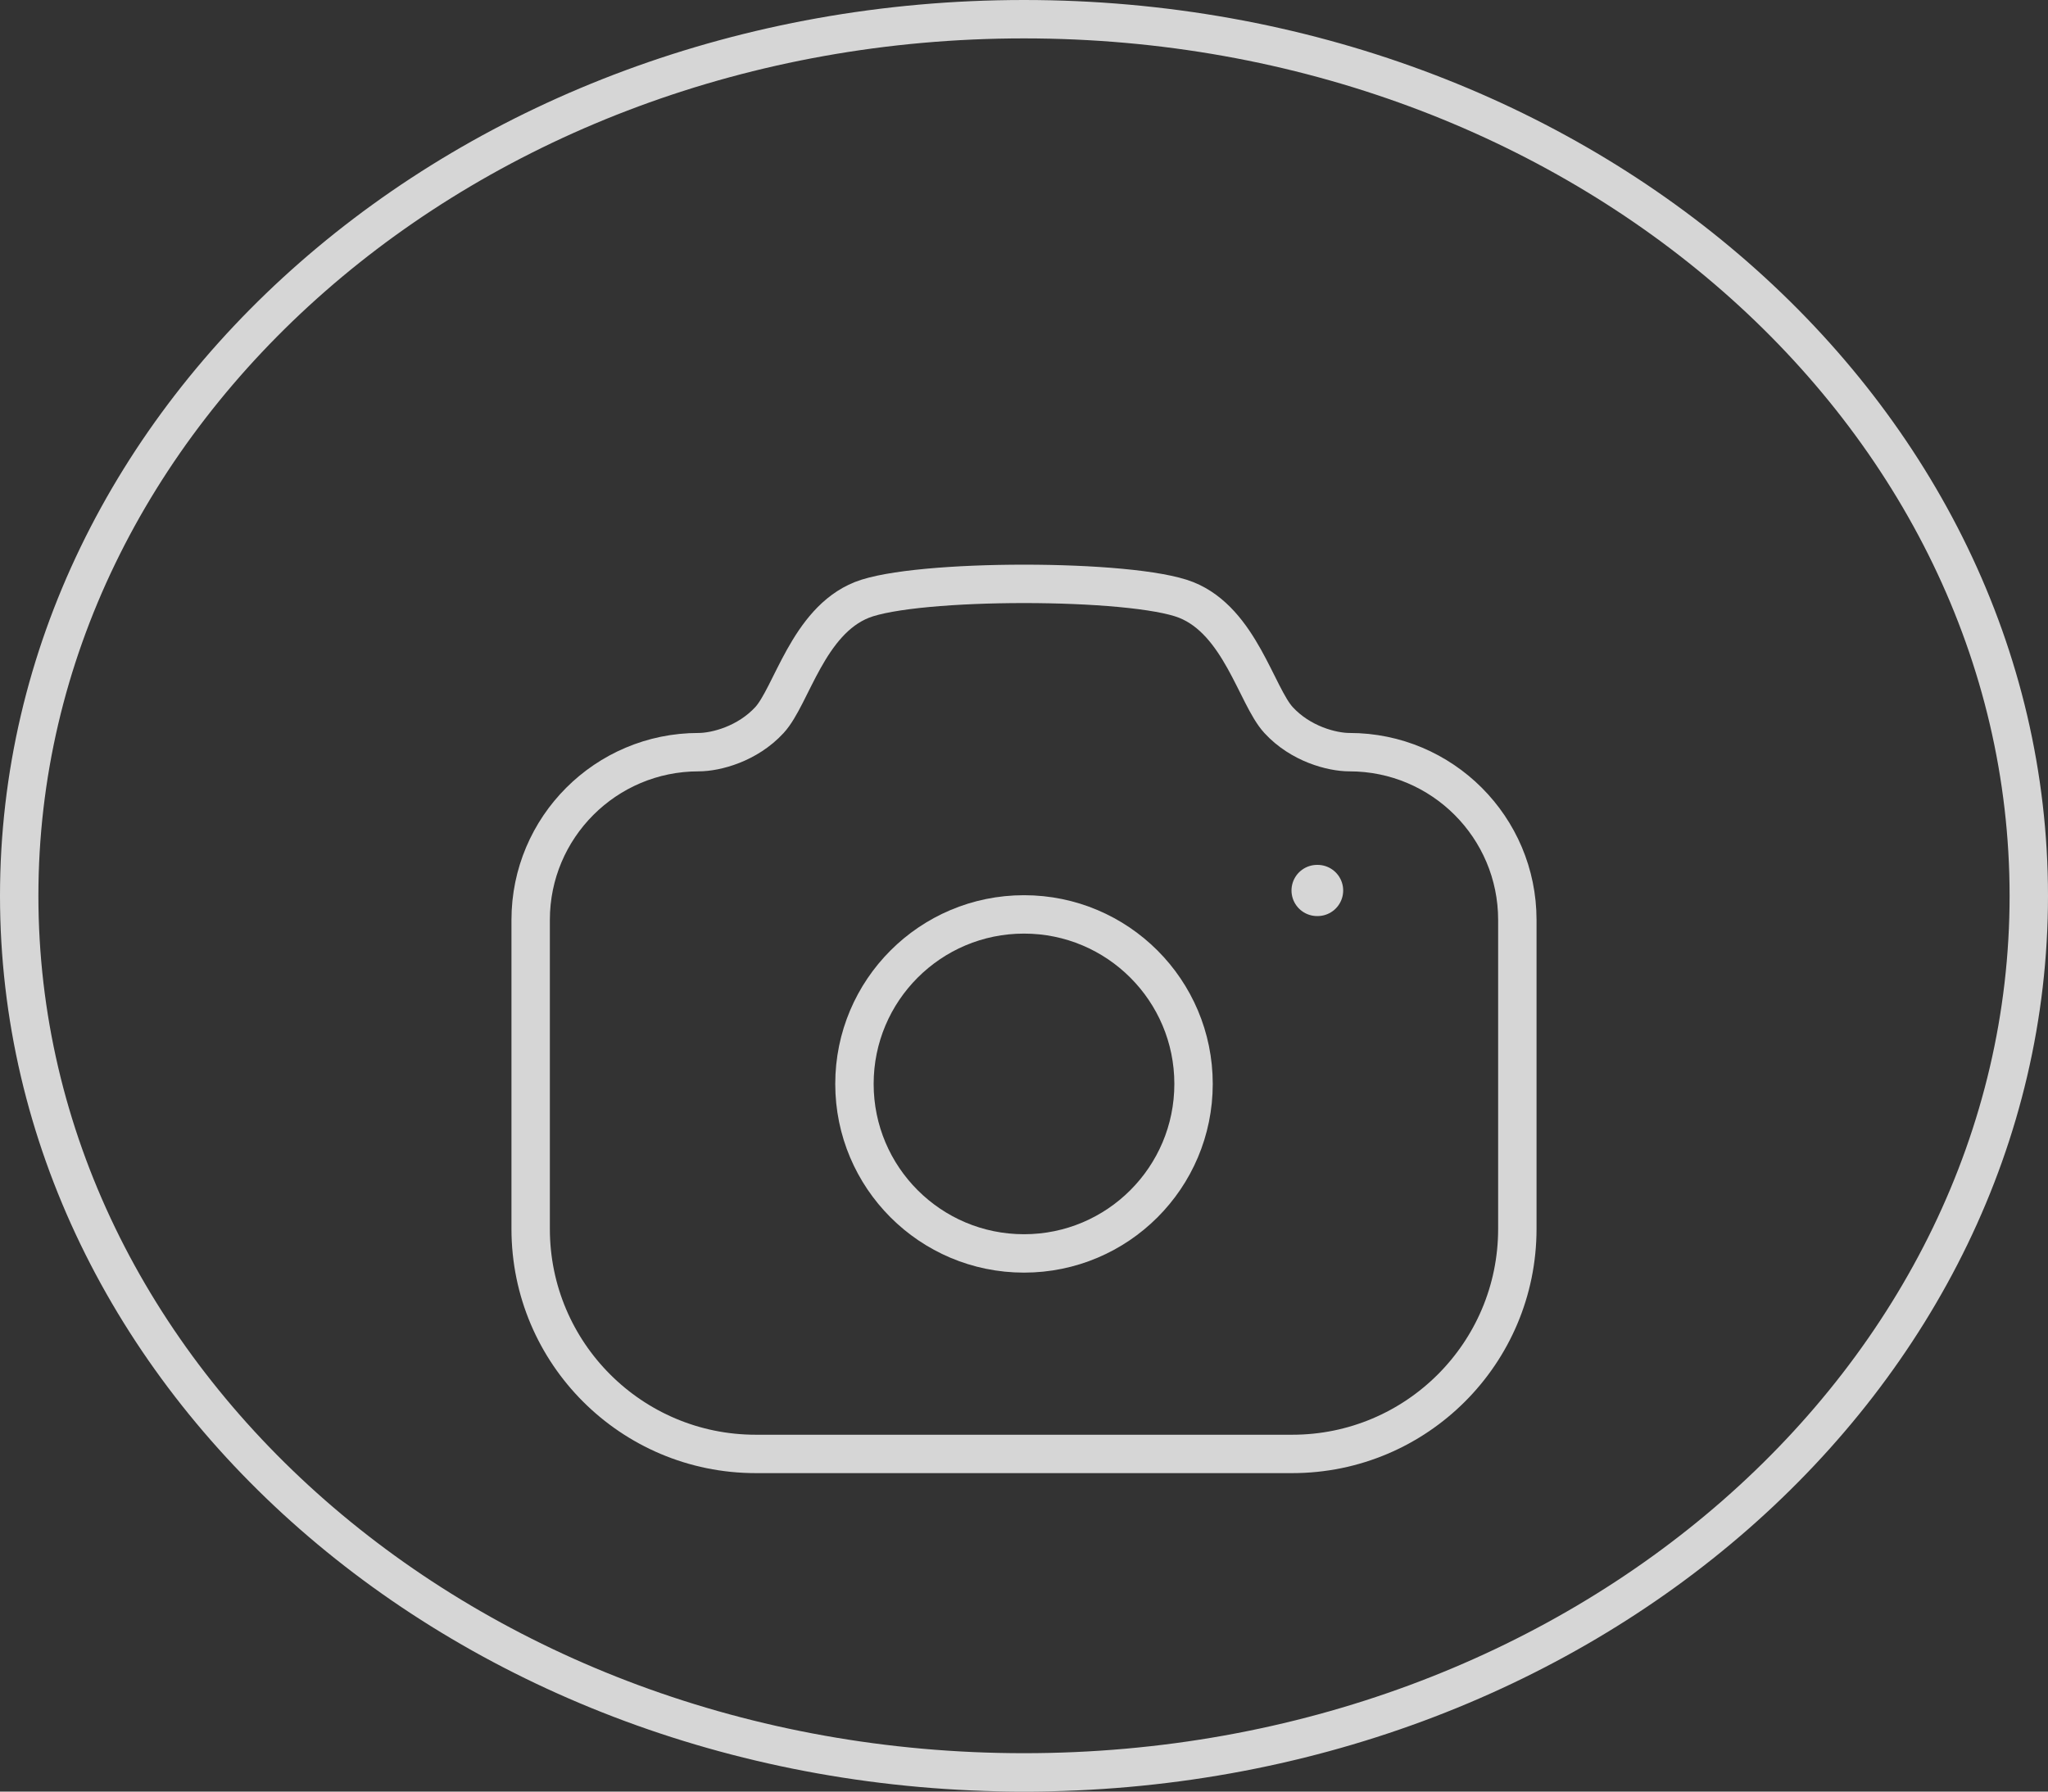 <svg width="80" height="70" viewBox="0 0 80 70" fill="none" xmlns="http://www.w3.org/2000/svg">
<rect x="0" y="0" width="80" height="70" fill="#333333" stroke="none"/>
<path fill-rule="evenodd" clip-rule="evenodd" d="M46.334 23.44C48.438 24.278 49.081 27.194 49.942 28.132C50.802 29.069 52.033 29.388 52.715 29.388C56.336 29.388 59.271 32.324 59.271 35.942V48.015C59.271 52.869 55.334 56.807 50.479 56.807H29.521C24.665 56.807 20.729 52.869 20.729 48.015V35.942C20.729 32.324 23.665 29.388 27.286 29.388C27.965 29.388 29.196 29.069 30.058 28.132C30.919 27.194 31.561 24.278 33.665 23.44C35.771 22.603 44.229 22.603 46.334 23.44Z" stroke="white" stroke-opacity="0.8" stroke-width="1.5" stroke-linecap="round" stroke-linejoin="round"/>
<path d="M51.449 34.792H51.468" stroke="white" stroke-opacity="0.8" stroke-width="2" stroke-linecap="round" stroke-linejoin="round"/>
<path fill-rule="evenodd" clip-rule="evenodd" d="M46.623 42.35C46.623 38.692 43.658 35.727 40 35.727C36.341 35.727 33.377 38.692 33.377 42.35C33.377 46.008 36.341 48.973 40 48.973C43.658 48.973 46.623 46.008 46.623 42.35Z" stroke="white" stroke-opacity="0.8" stroke-width="1.5" stroke-linecap="round" stroke-linejoin="round"/>
<path d="M79.25 35C79.25 53.825 61.774 69.25 40 69.25C18.226 69.25 0.75 53.825 0.75 35C0.75 16.175 18.226 0.75 40 0.75C61.774 0.75 79.25 16.175 79.25 35Z" stroke="white" stroke-opacity="0.8" stroke-width="1.5"/>
</svg>
